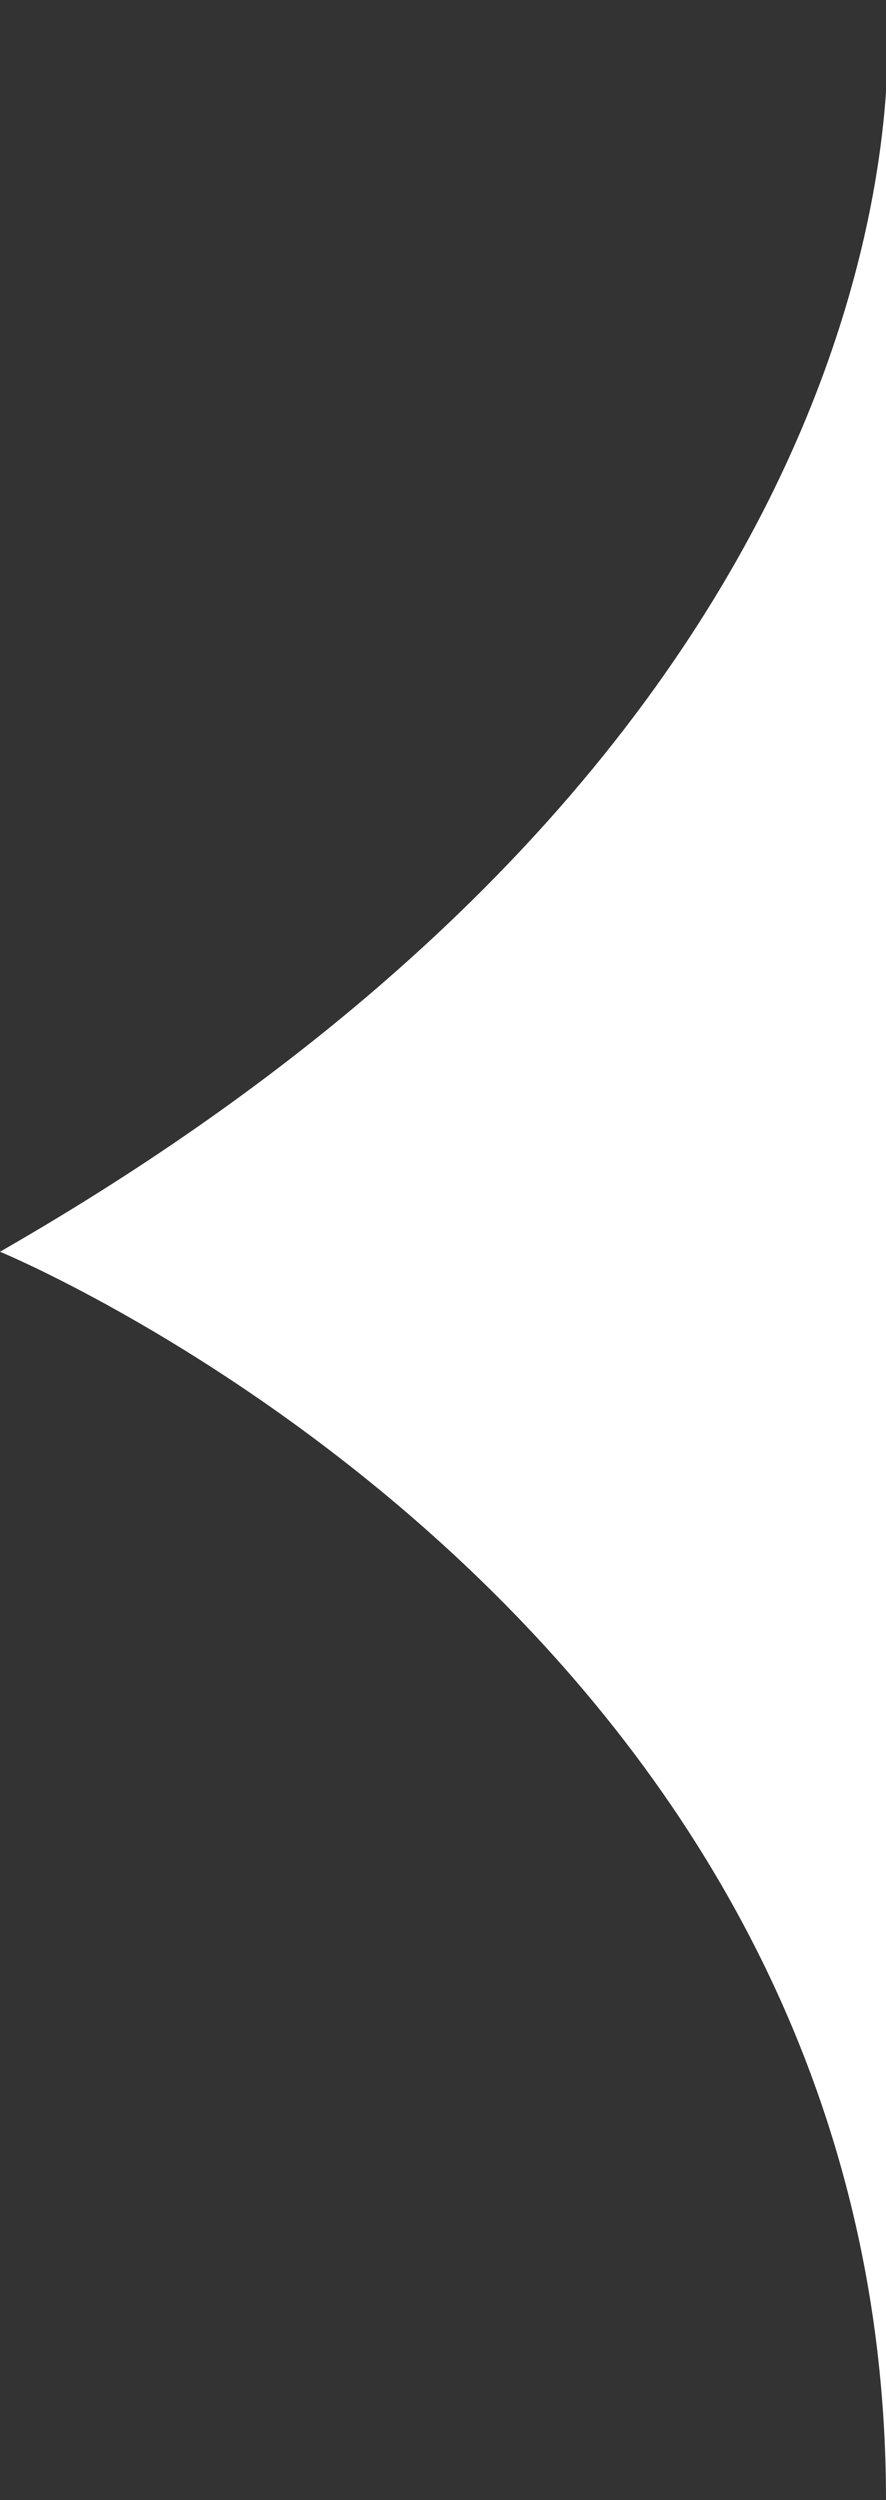 <?xml version="1.0" encoding="utf-8"?>
<!-- Generator: Adobe Illustrator 22.0.1, SVG Export Plug-In . SVG Version: 6.00 Build 0)  -->
<svg version="1.1" id="Layer_1" xmlns="http://www.w3.org/2000/svg" xmlns:xlink="http://www.w3.org/1999/xlink" x="0px" y="0px"
	 viewBox="0 0 25.5 71.9" style="enable-background:new 0 0 25.5 71.9;" xml:space="preserve">
<rect x="0" y="0" width="25.5" height="71.9" fill="#333333" stroke="none"/>
<style type="text/css">
	.st0{fill:#FFFFFF;}
</style>
<path class="st0" d="M25.5,71.9C25.5,46.5,0,36,0,36C27.9,20,25.5,0,25.5,0V71.9z"/>
</svg>

